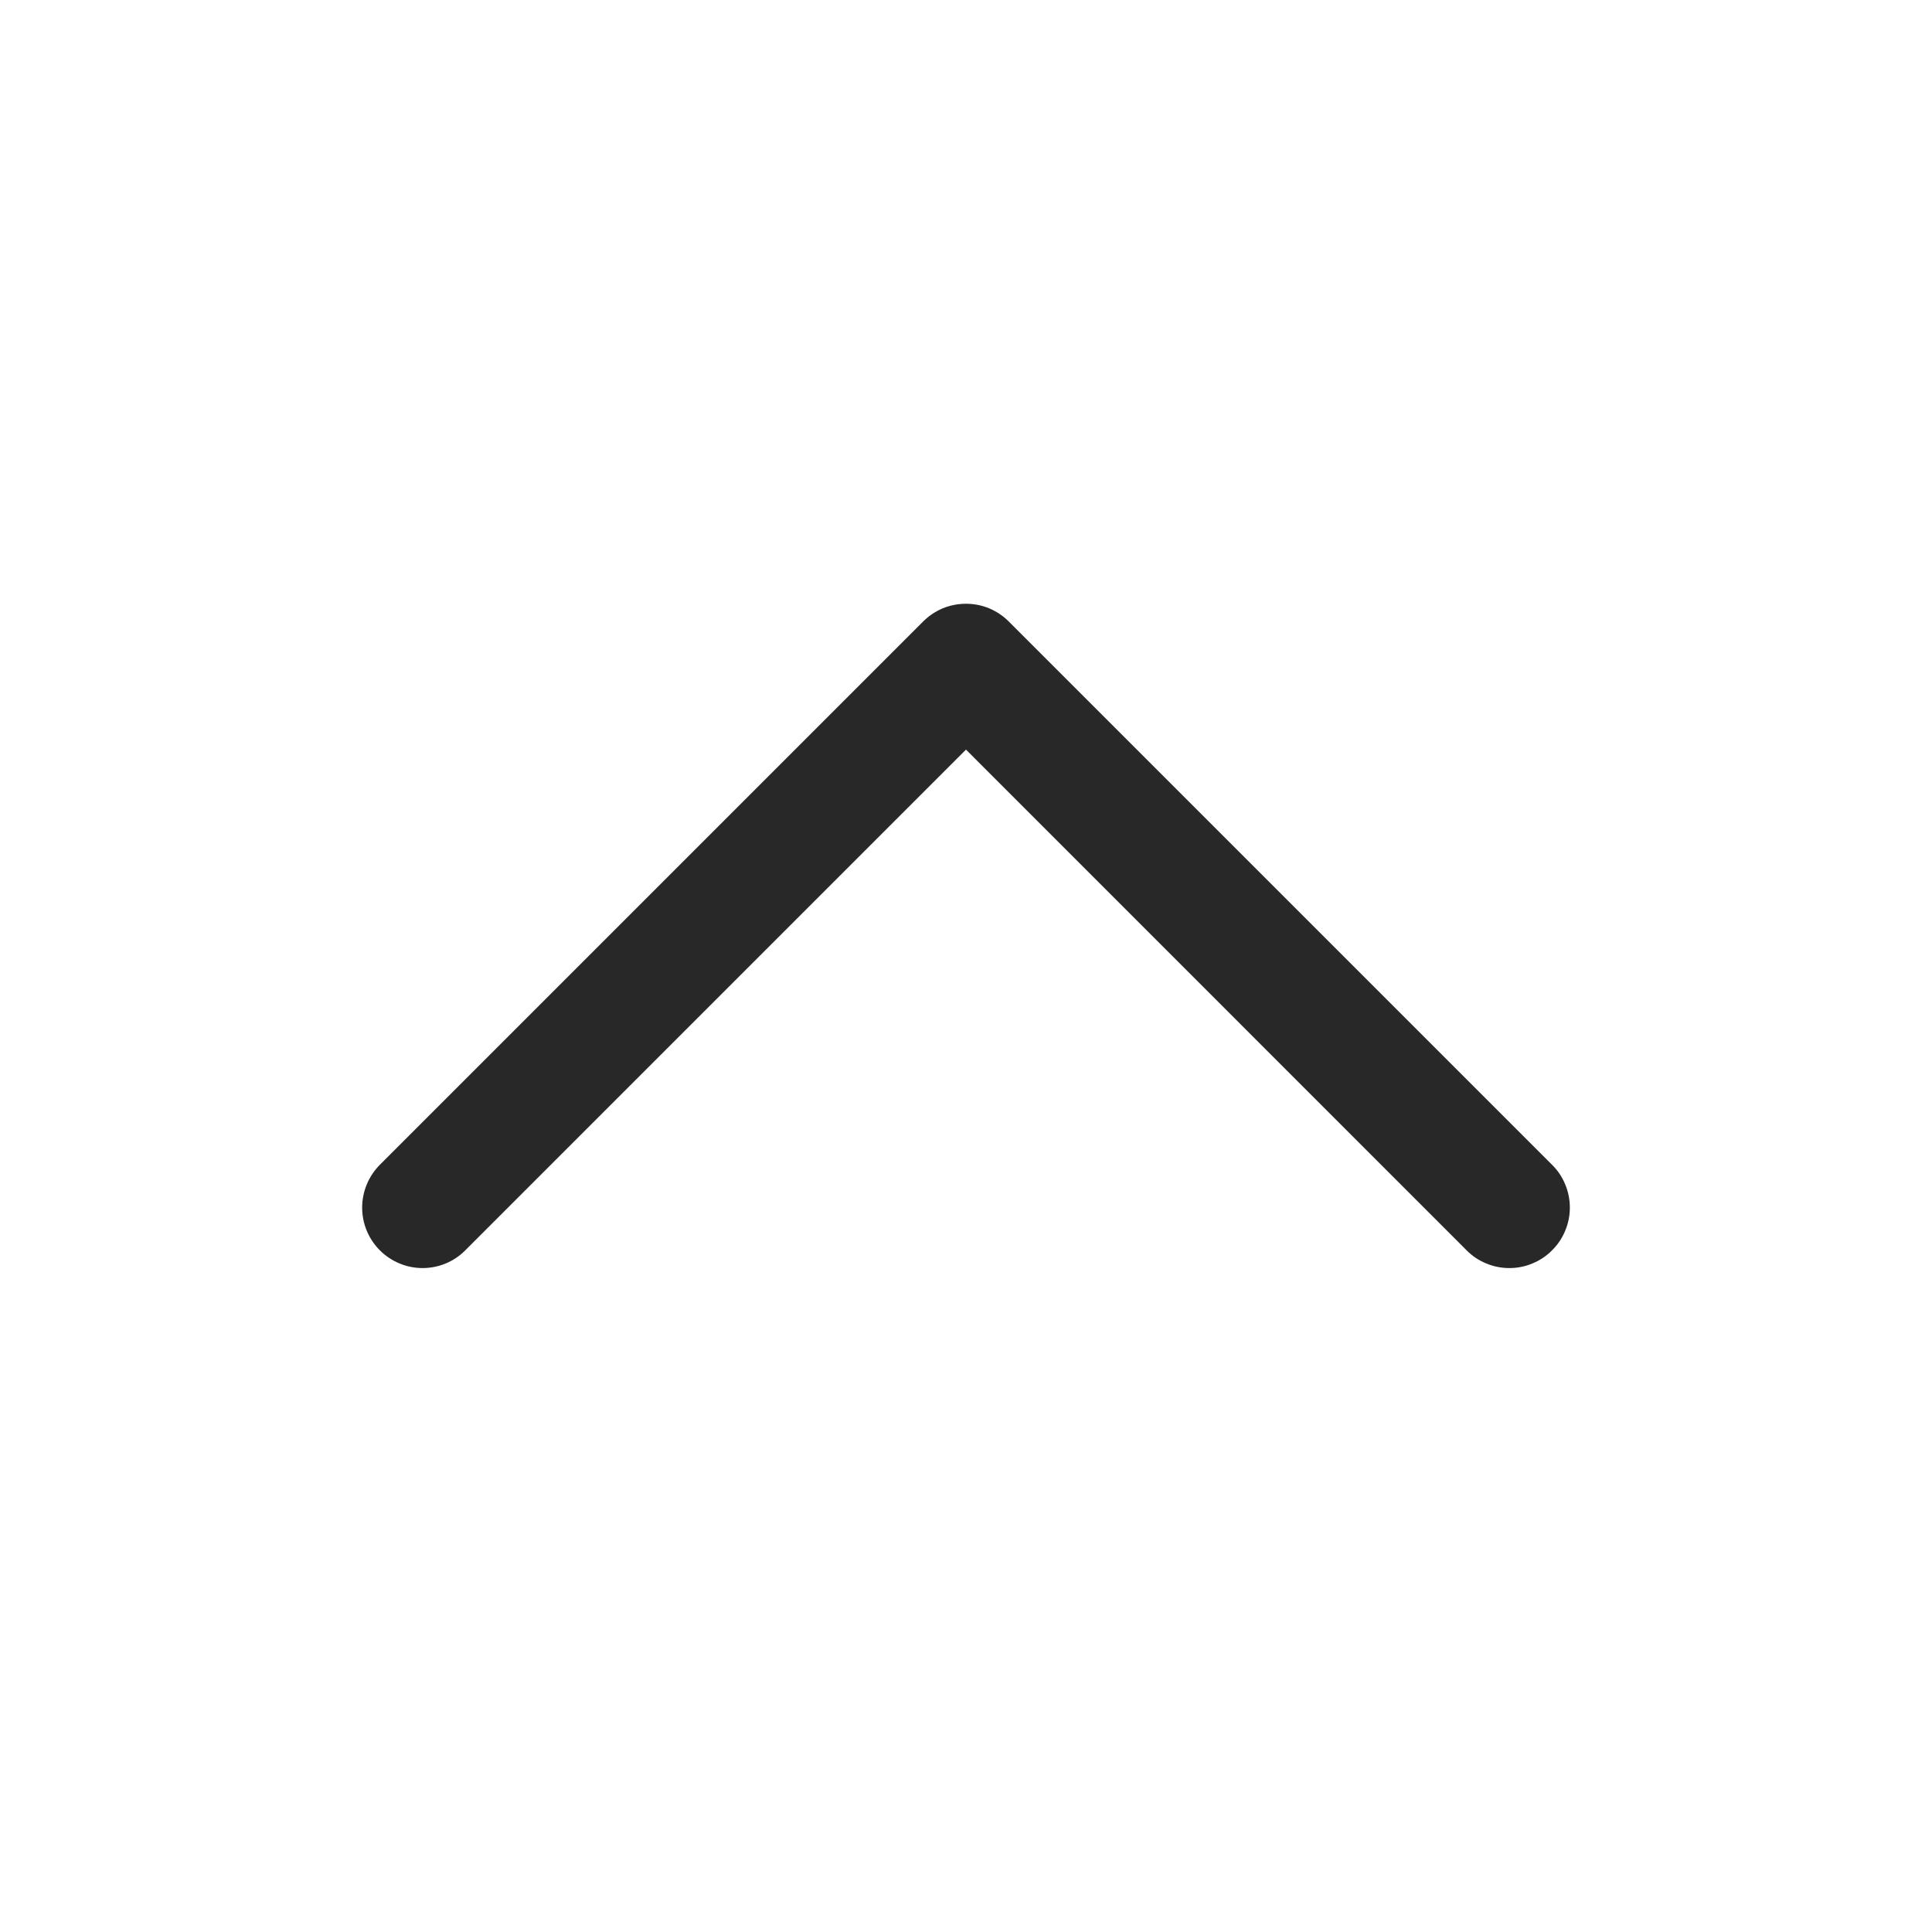 <svg width="20" height="20" viewBox="0 0 20 20" fill="none" xmlns="http://www.w3.org/2000/svg">
<path d="M16.067 12.943C16.009 13.002 15.94 13.048 15.864 13.079C15.789 13.111 15.707 13.127 15.625 13.127C15.543 13.127 15.461 13.111 15.385 13.079C15.309 13.048 15.24 13.002 15.182 12.943L10 7.76L4.817 12.943C4.7 13.061 4.541 13.127 4.375 13.127C4.209 13.127 4.05 13.061 3.932 12.943C3.815 12.826 3.749 12.667 3.749 12.501C3.749 12.335 3.815 12.176 3.932 12.058L9.557 6.433C9.615 6.375 9.684 6.329 9.76 6.297C9.836 6.266 9.918 6.25 10 6.25C10.082 6.25 10.164 6.266 10.239 6.297C10.315 6.329 10.384 6.375 10.442 6.433L16.067 12.058C16.126 12.116 16.172 12.185 16.203 12.261C16.235 12.337 16.251 12.419 16.251 12.501C16.251 12.583 16.235 12.664 16.203 12.74C16.172 12.816 16.126 12.885 16.067 12.943Z" fill="#0C0C0D" fill-opacity="0.88"/>
</svg>

